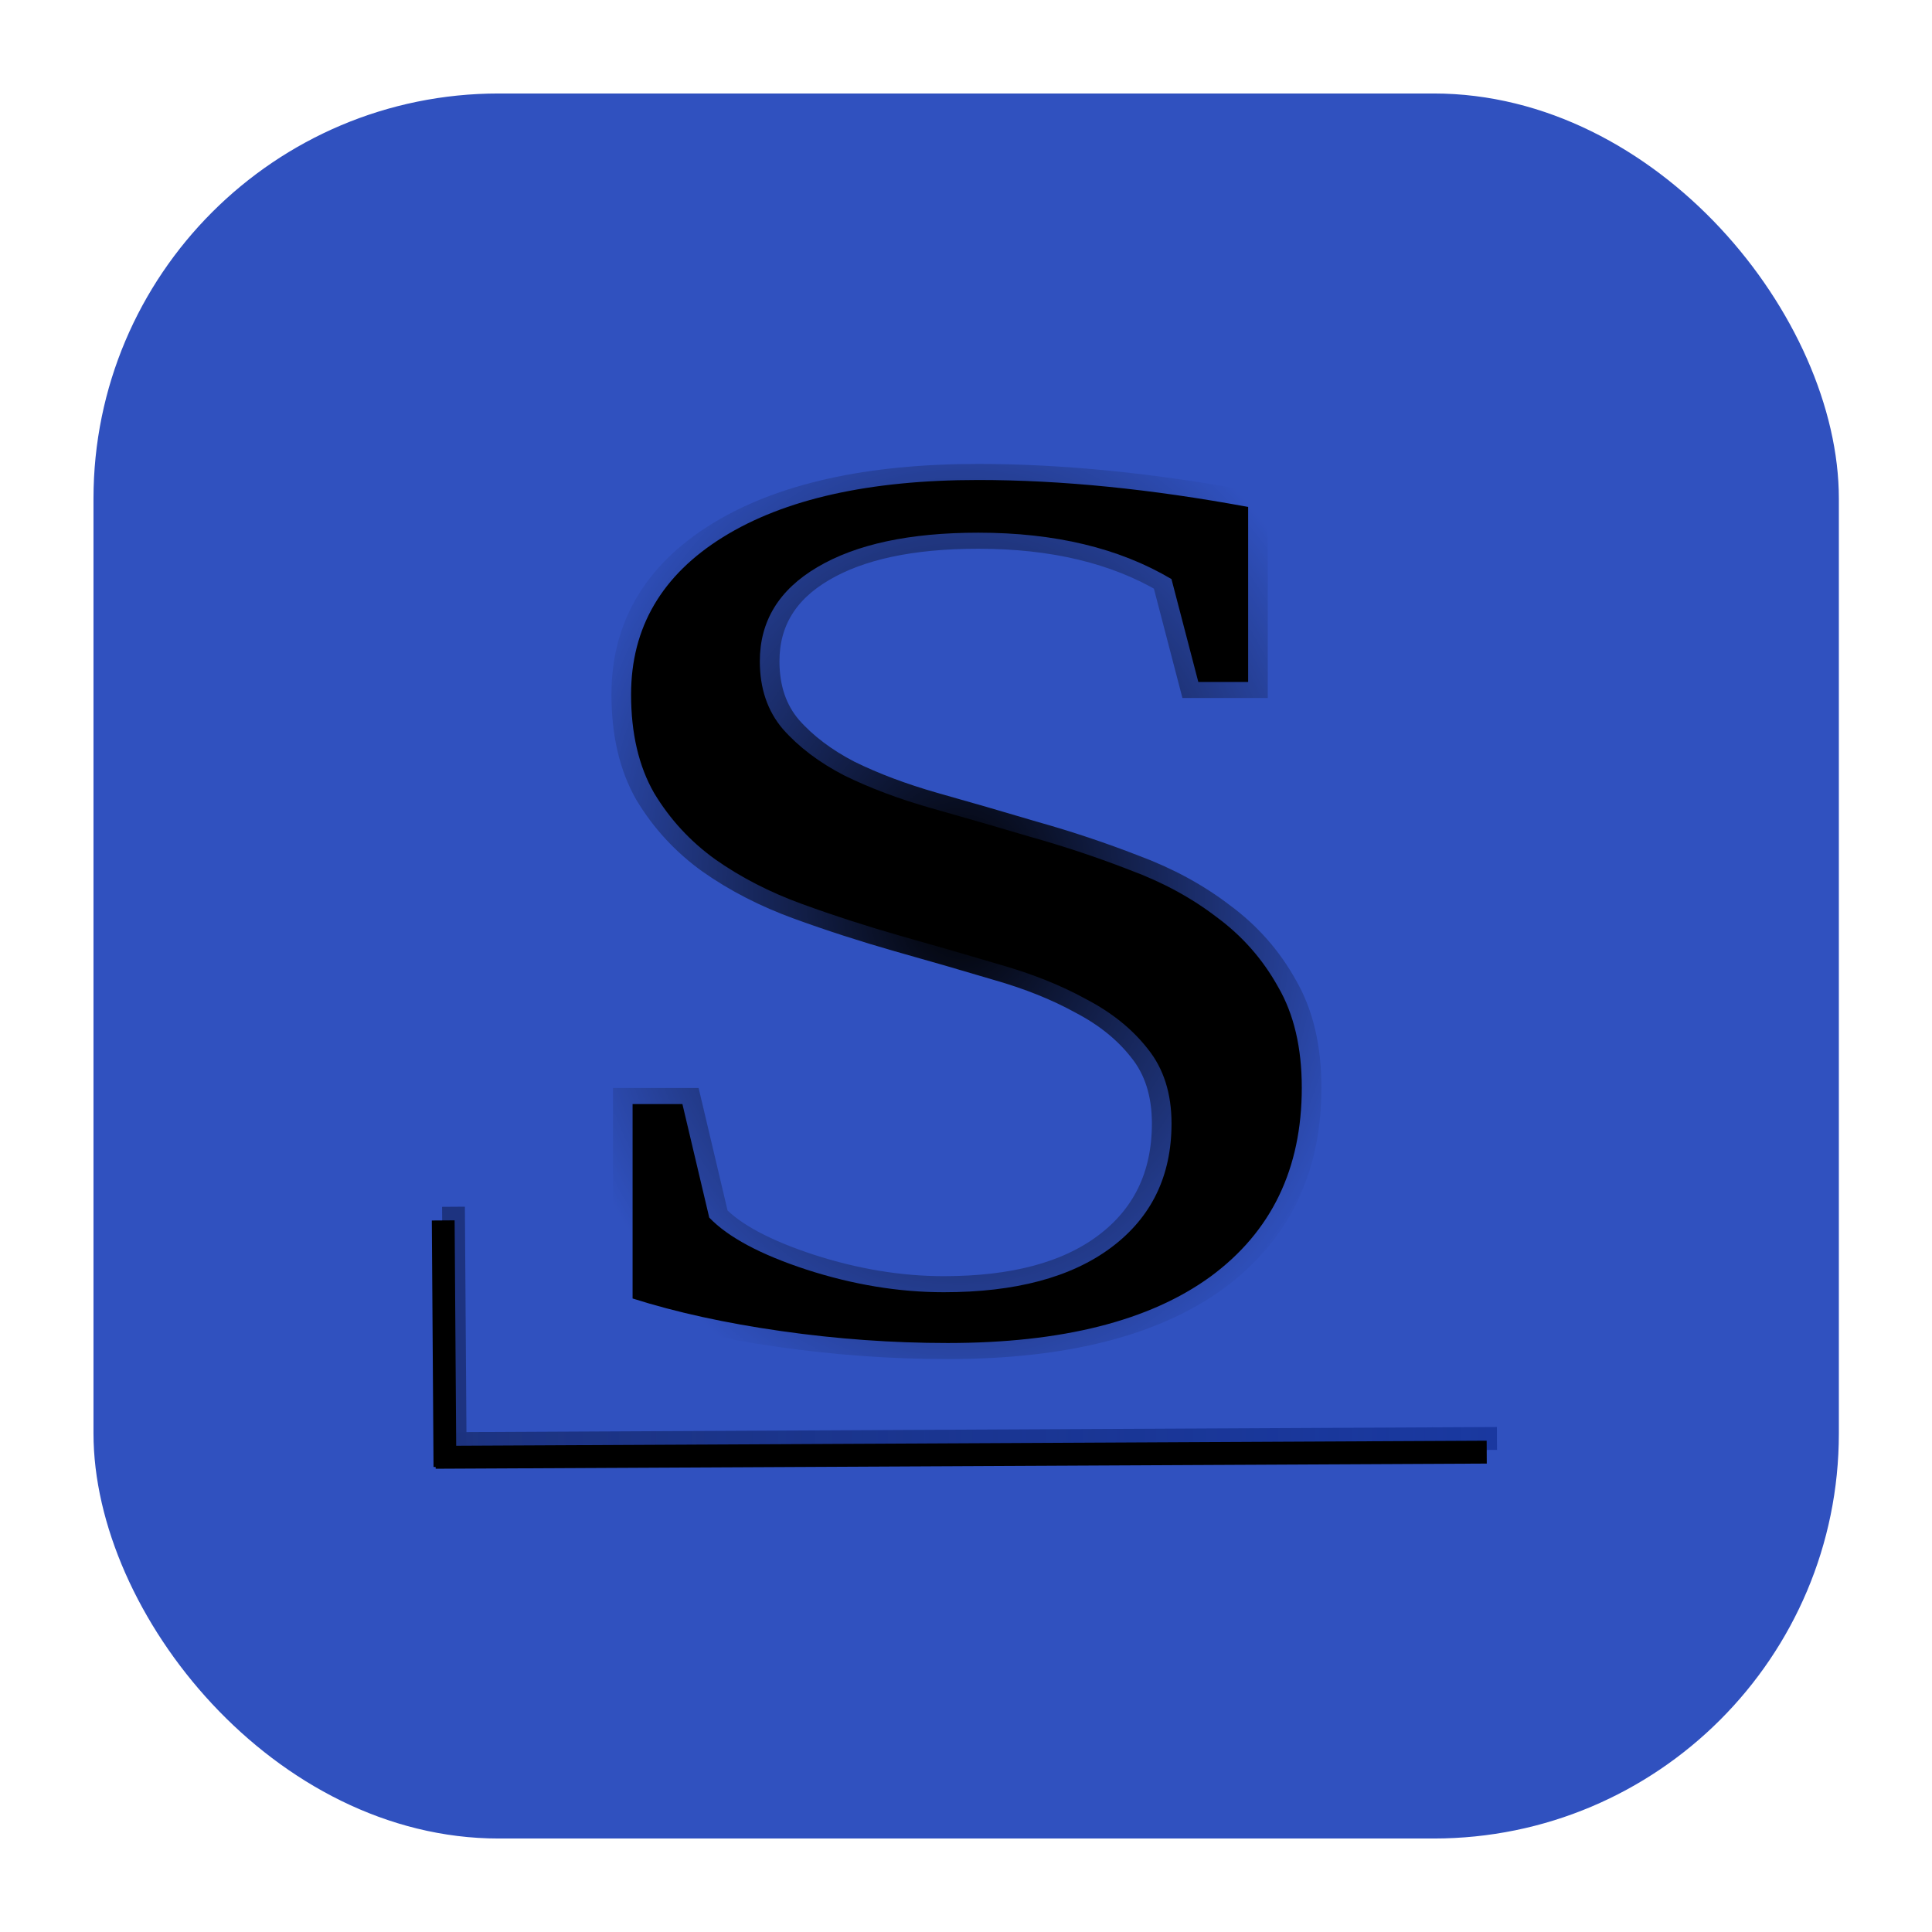 <?xml version="1.0" encoding="UTF-8" standalone="no"?>
<svg
   id="svg13"
   width="62"
   height="62"
   version="1.1"
   sodipodi:docname="distributor-logo-slackware.svg"
   inkscape:version="1.4.2 (unknown)"
   xmlns:inkscape="http://www.inkscape.org/namespaces/inkscape"
   xmlns:sodipodi="http://sodipodi.sourceforge.net/DTD/sodipodi-0.dtd"
   xmlns:xlink="http://www.w3.org/1999/xlink"
   xmlns="http://www.w3.org/2000/svg"
   xmlns:svg="http://www.w3.org/2000/svg">
  <sodipodi:namedview
     id="namedview1"
     pagecolor="#ffffff"
     bordercolor="#000000"
     borderopacity="0.25"
     inkscape:showpageshadow="2"
     inkscape:pageopacity="0.0"
     inkscape:pagecheckerboard="0"
     inkscape:deskcolor="#d1d1d1"
     inkscape:zoom="6.0546875"
     inkscape:cx="27.003871"
     inkscape:cy="33.28"
     inkscape:window-width="1920"
     inkscape:window-height="998"
     inkscape:window-x="0"
     inkscape:window-y="0"
     inkscape:window-maximized="1"
     inkscape:current-layer="svg13" />
  <defs
     id="defs8">
    <radialGradient
       id="radialGradient2850"
       cx="28.829"
       cy="32.543"
       r="14.09"
       gradientTransform="matrix(1.198,0,0,1.846,-5.942,-28.237)"
       gradientUnits="userSpaceOnUse">
      <stop
         id="stop2842"
         offset="0" />
      <stop
         id="stop2844"
         stop-opacity="0"
         offset="1" />
    </radialGradient>
    <linearGradient
       id="linearGradient5"
       x1="8.41"
       x2="54.677"
       y1="48.461"
       y2="48.461"
       gradientTransform="matrix(1.198,0,0,1.198,-6.475,-6.592)"
       gradientUnits="userSpaceOnUse"
       xlink:href="#linearGradient2" />
    <linearGradient
       id="linearGradient2">
      <stop
         id="stop3-5"
         stop-color="#1e337c"
         offset="0" />
      <stop
         id="stop5-9"
         stop-color="#0b298f"
         stop-opacity=".594"
         offset="1" />
    </linearGradient>
    <linearGradient
       inkscape:collect="always"
       xlink:href="#linearGradient2"
       id="linearGradient1"
       gradientUnits="userSpaceOnUse"
       gradientTransform="matrix(1.198,0,0,1.198,-6.475,-6.592)"
       x1="8.41"
       y1="48.461"
       x2="54.677"
       y2="48.461" />
    <linearGradient
       inkscape:collect="always"
       xlink:href="#linearGradient2"
       id="linearGradient3"
       gradientUnits="userSpaceOnUse"
       gradientTransform="matrix(1.198,0,0,1.198,-6.475,-6.592)"
       x1="8.41"
       y1="48.461"
       x2="54.677"
       y2="48.461" />
  </defs>
  <g
     id="g3"
     transform="matrix(1.001,0,0,1,2.89,2.992)">
    <rect
       id="rect11"
       x="0.11"
       y="0.008"
       width="55.955"
       height="56"
       rx="12.991"
       ry="13.002"
       fill="#3051bf"
       style="stroke-width:0.875" />
    <g
       id="g6"
       transform="matrix(0.731,0,0,0.731,4.809,4.731)">
      <path
         id="text898"
         transform="scale(1.105,0.905)"
         d="m 15.579,41.883 h 1.978 l 1.065,5.507 q 1.126,1.43 3.864,2.525 2.769,1.095 5.446,1.095 4.259,0 6.633,-2.16 2.404,-2.191 2.404,-6.024 0,-2.191 -0.943,-3.62 -0.913,-1.43 -2.434,-2.404 -1.491,-1.004 -3.408,-1.673 -1.917,-0.7 -3.955,-1.399 -2.008,-0.7 -3.925,-1.552 -1.917,-0.852 -3.438,-2.16 -1.491,-1.308 -2.434,-3.225 -0.913,-1.947 -0.913,-4.777 0,-4.868 3.651,-7.637 3.651,-2.769 10.131,-2.769 4.929,0 10.709,1.308 v 8.489 h -1.978 l -1.065,-4.99 q -3.103,-2.251 -7.667,-2.251 -4.077,0 -6.389,1.673 -2.282,1.643 -2.282,4.564 0,1.978 0.913,3.286 0.943,1.308 2.434,2.251 1.521,0.913 3.438,1.582 1.947,0.669 3.955,1.399 2.038,0.7 3.955,1.613 1.947,0.882 3.438,2.282 1.521,1.369 2.434,3.377 0.943,1.978 0.943,4.898 0,5.902 -3.62,9.158 -3.62,3.225 -10.436,3.225 -3.286,0 -6.602,-0.578 -3.316,-0.578 -5.902,-1.582 z"
         stroke="url(#radialGradient2850)"
         stroke-width="1.558"
         style="mix-blend-mode:color-burn;stroke:url(#radialGradient2850)"
         aria-label="S" />
      <g
         id="g5">
        <g
           id="g2"
           transform="translate(0.45,-0.6)"
           fill="#999999"
           stroke="url(#linearGradient5)"
           style="stroke:url(#linearGradient5)">
          <path
             id="path1"
             d="m 8.91,43.012 0.075,10.82"
             stroke-width="1px"
             style="stroke:url(#linearGradient1)" />
          <path
             id="path2"
             d="m 8.576,53.411 46.098,-0.227"
             stroke-width="1.005px"
             style="stroke:url(#linearGradient3)" />
        </g>
        <g
           id="g1"
           fill="none"
           stroke="#000000">
          <path
             id="path2852"
             d="m 8.91,43.012 0.075,10.82"
             stroke-width="1px" />
          <path
             id="path2869"
             d="m 8.576,53.411 46.098,-0.227"
             stroke-width="1.005px" />
        </g>
      </g>
    </g>
  </g>
</svg>
